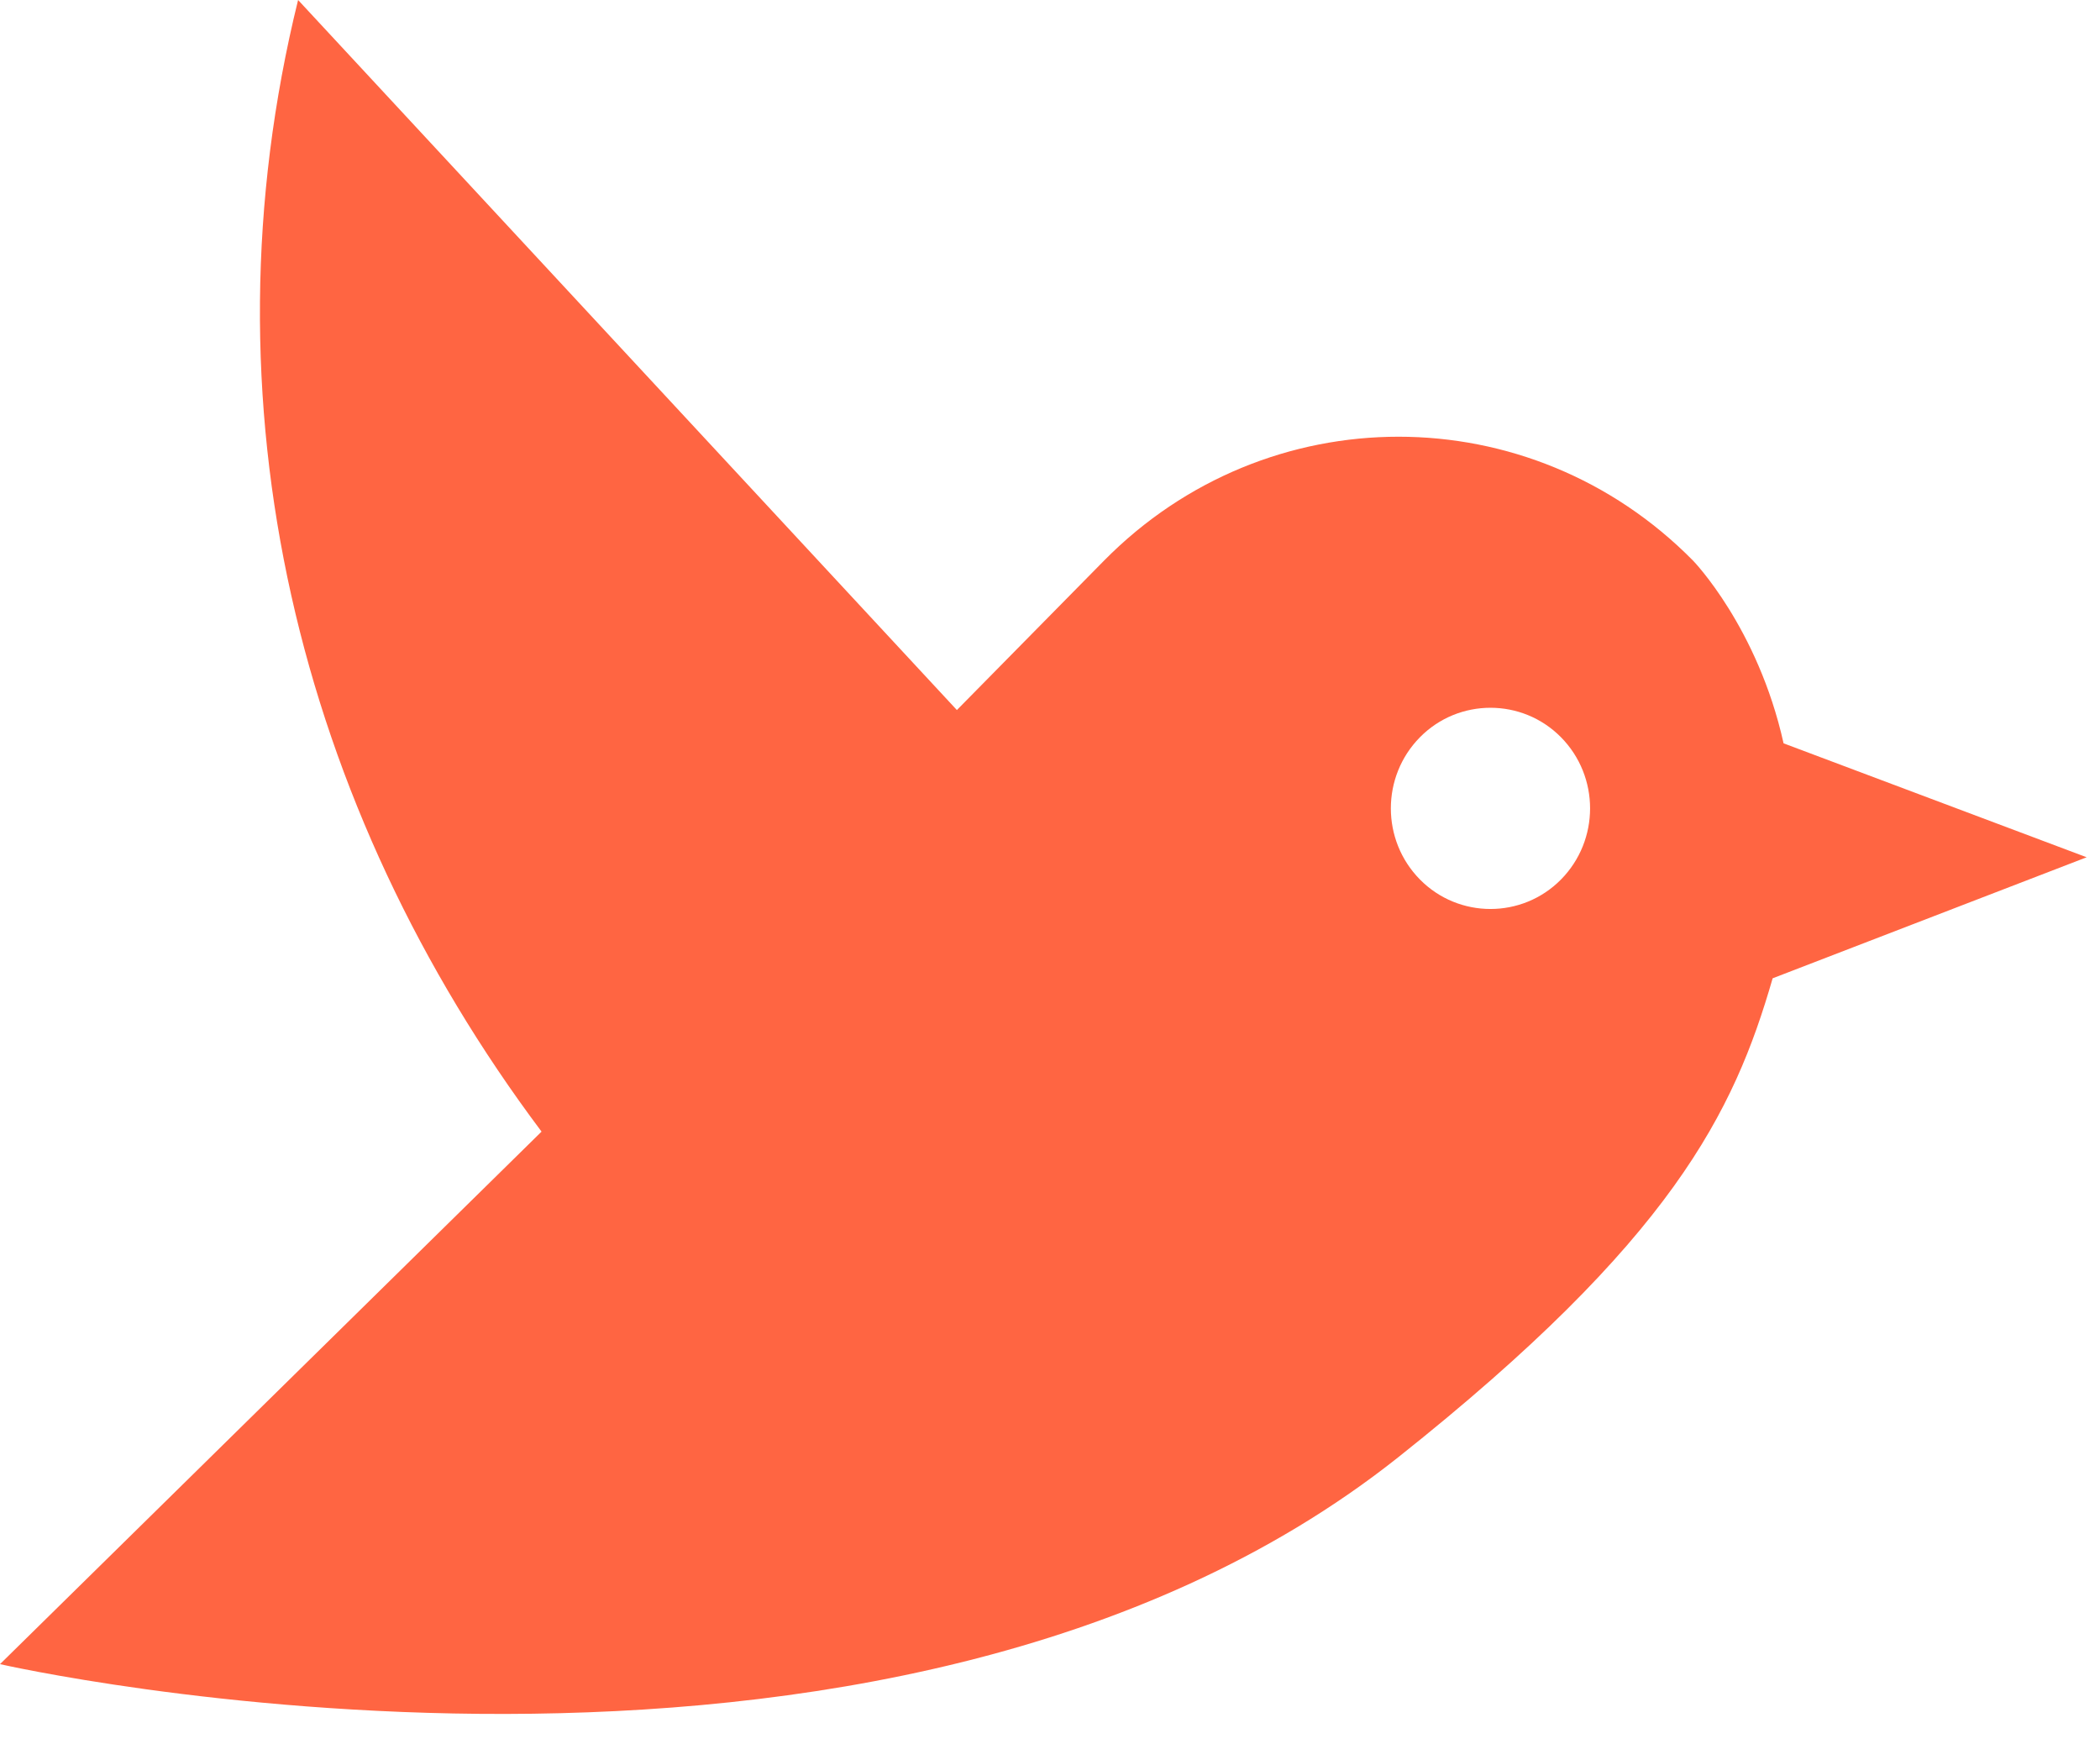 <svg width="59" height="49" viewBox="0 0 59 49" fill="none" xmlns="http://www.w3.org/2000/svg">
<path d="M58.625 24.083L50.11 20.882C49.385 17.623 47.57 15.753 47.57 15.753C42.992 11.107 35.594 11.107 31.015 15.753L26.884 19.947L8.375 0C5.583 11.333 8.375 22.667 15.215 31.79L0 46.75C0 46.75 24.818 52.417 39.279 40.942C46.984 34.822 48.715 31.252 49.803 27.483L58.625 24.083ZM43.857 24.707C42.768 25.812 40.982 25.812 39.893 24.707C38.804 23.602 38.804 21.817 39.893 20.712C40.982 19.607 42.768 19.607 43.857 20.712C44.946 21.817 44.946 23.602 43.857 24.707Z" fill="#FF6542"/>
</svg>
